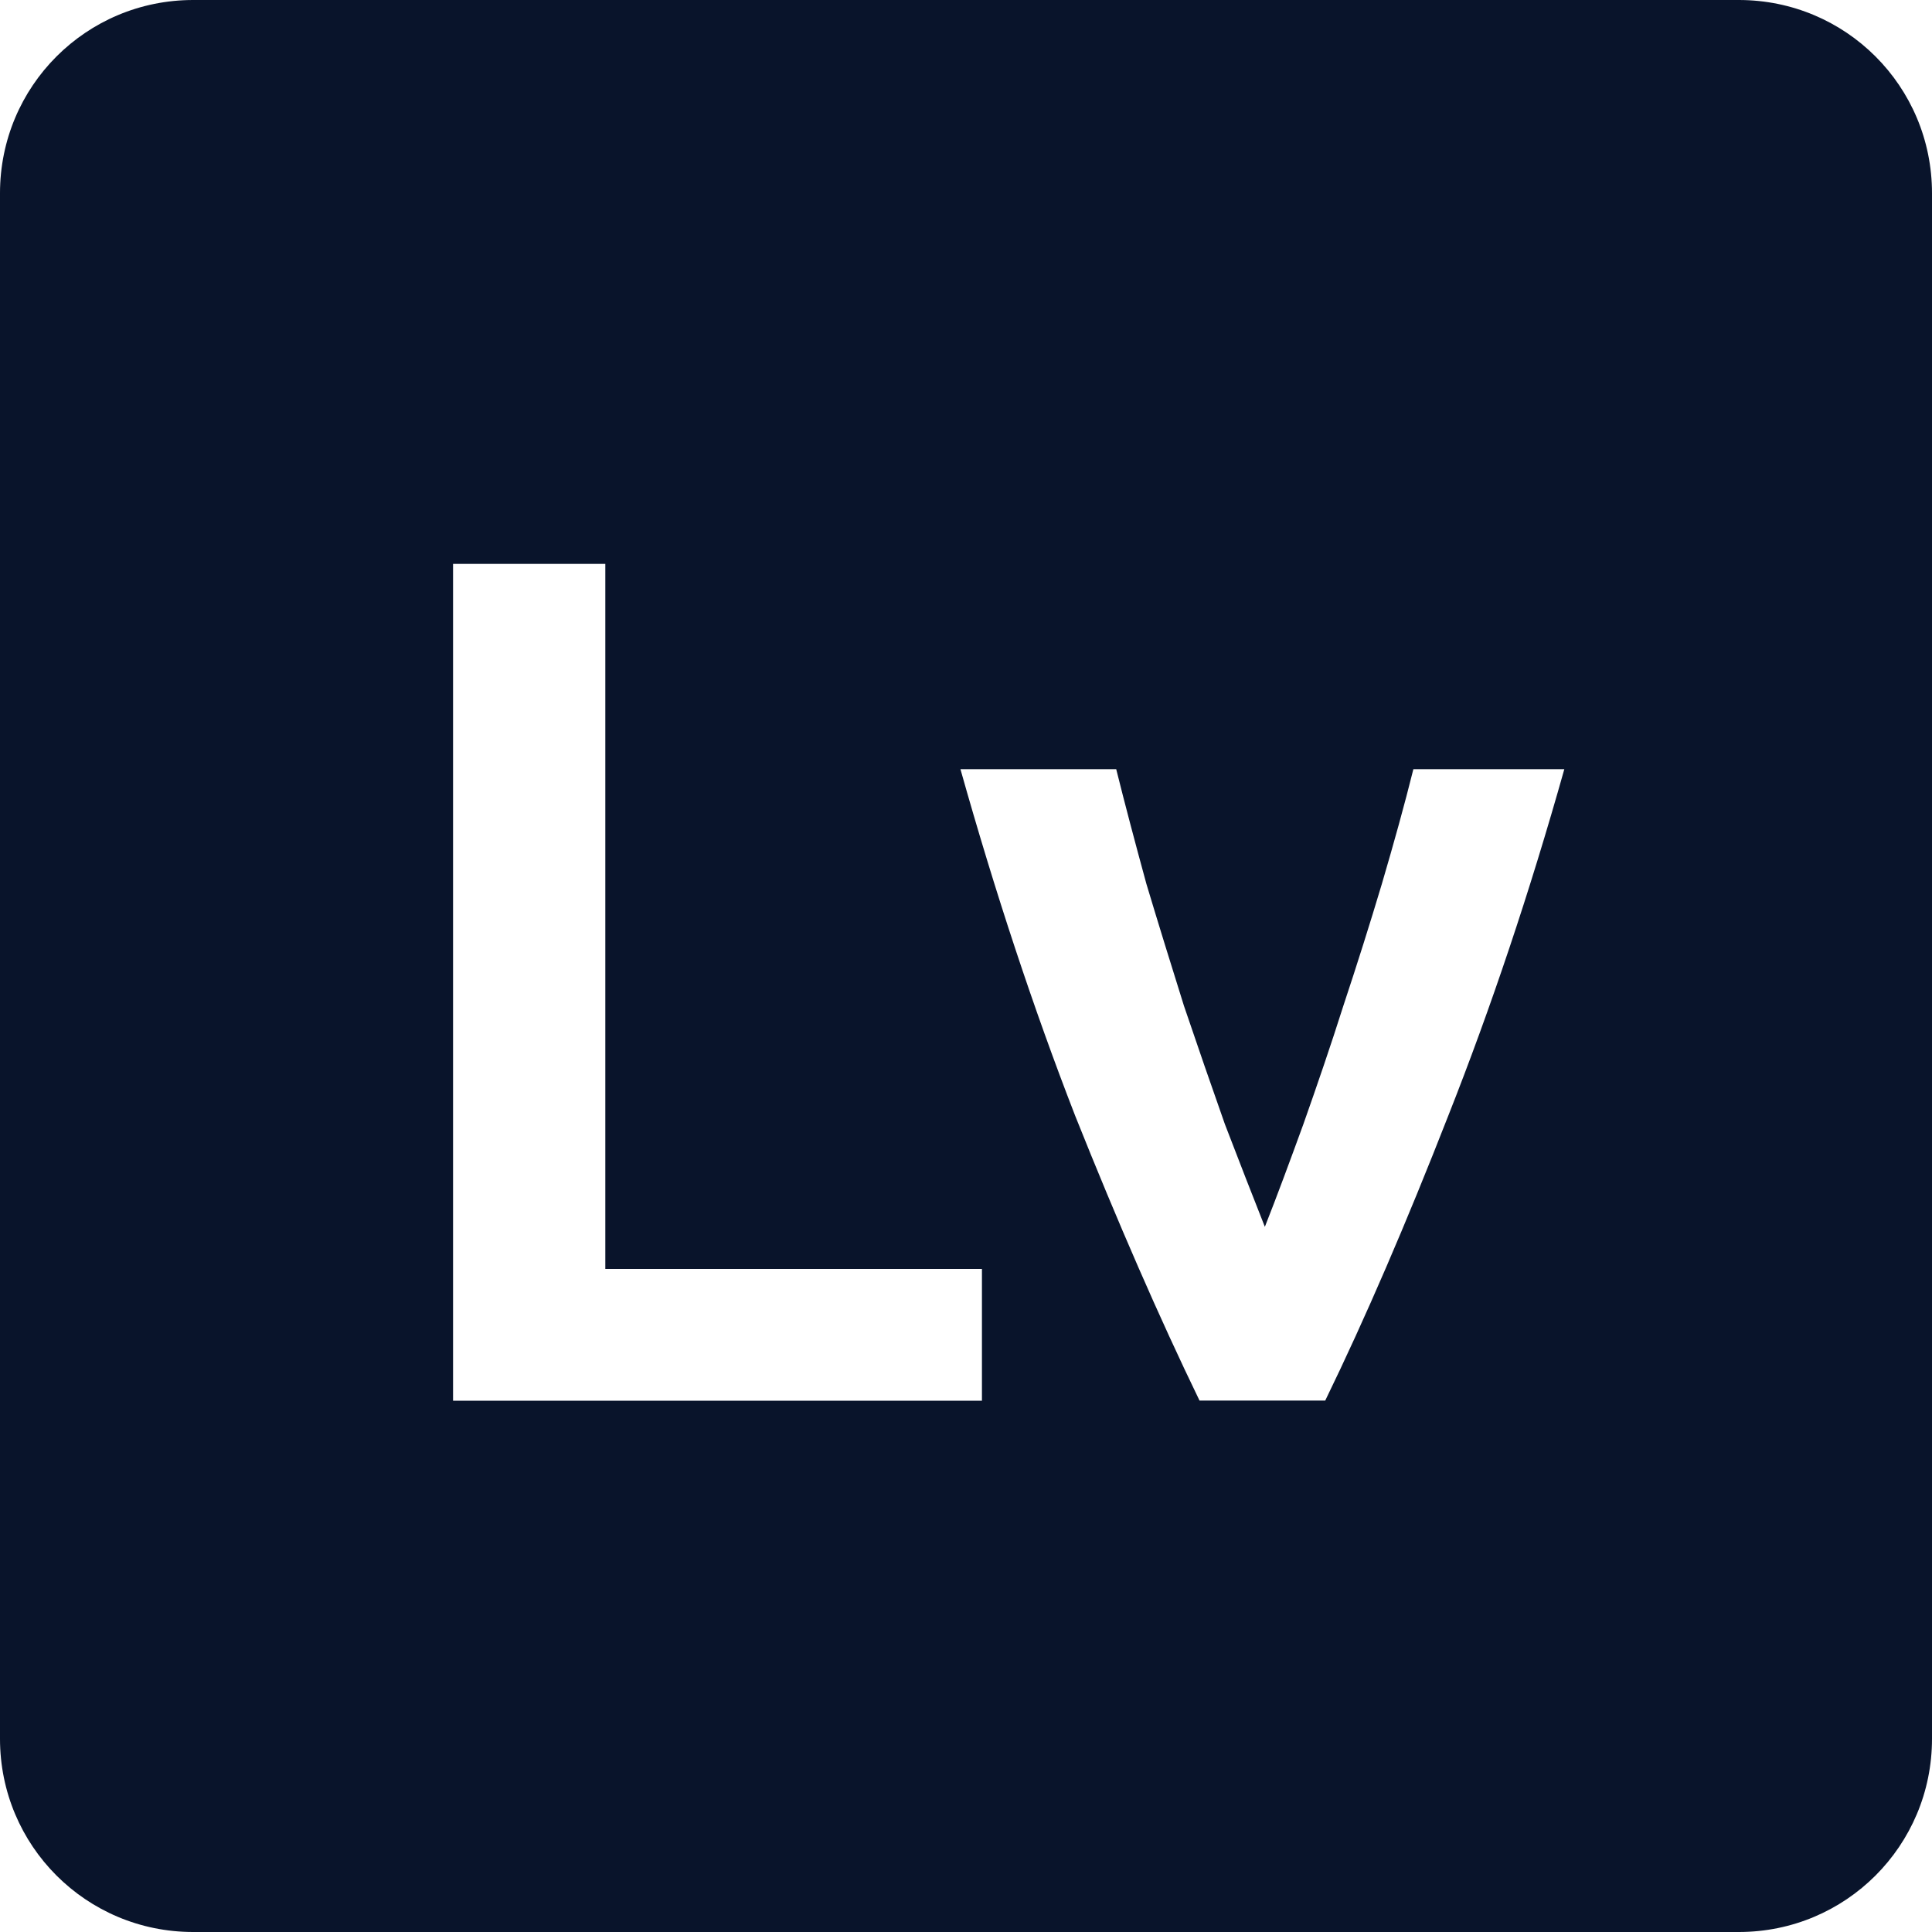 <svg xmlns="http://www.w3.org/2000/svg" viewBox="0 0 16 16">
 <path d="m1.6 0c-0.886 0-1.6 0.714-1.6 1.6v12.8c0 0.886 0.714 1.6 1.6 1.6h12.8c0.886 0 1.6-0.714 1.6-1.6v-12.8c0-0.886-0.714-1.6-1.6-1.6h-12.8zm2.152 4.67h1.261v5.839h3.119v1.091h-4.38v-6.93zm4.203 1.7h1.289c0.073 0.293 0.157 0.61 0.25 0.95 0.1 0.333 0.204 0.669 0.311 1.01 0.113 0.333 0.226 0.66 0.339 0.98 0.12 0.313 0.231 0.597 0.331 0.85 0.1-0.253 0.205-0.537 0.319-0.85 0.113-0.32 0.225-0.646 0.331-0.98 0.113-0.34 0.219-0.676 0.319-1.01 0.1-0.34 0.188-0.657 0.261-0.95h1.25c-0.287 1.02-0.608 1.977-0.961 2.87-0.347 0.887-0.685 1.673-1.019 2.359h-1.041c-0.333-0.687-0.676-1.473-1.03-2.359-0.347-0.893-0.663-1.85-0.95-2.87z" fill="#09142b" />
</svg>